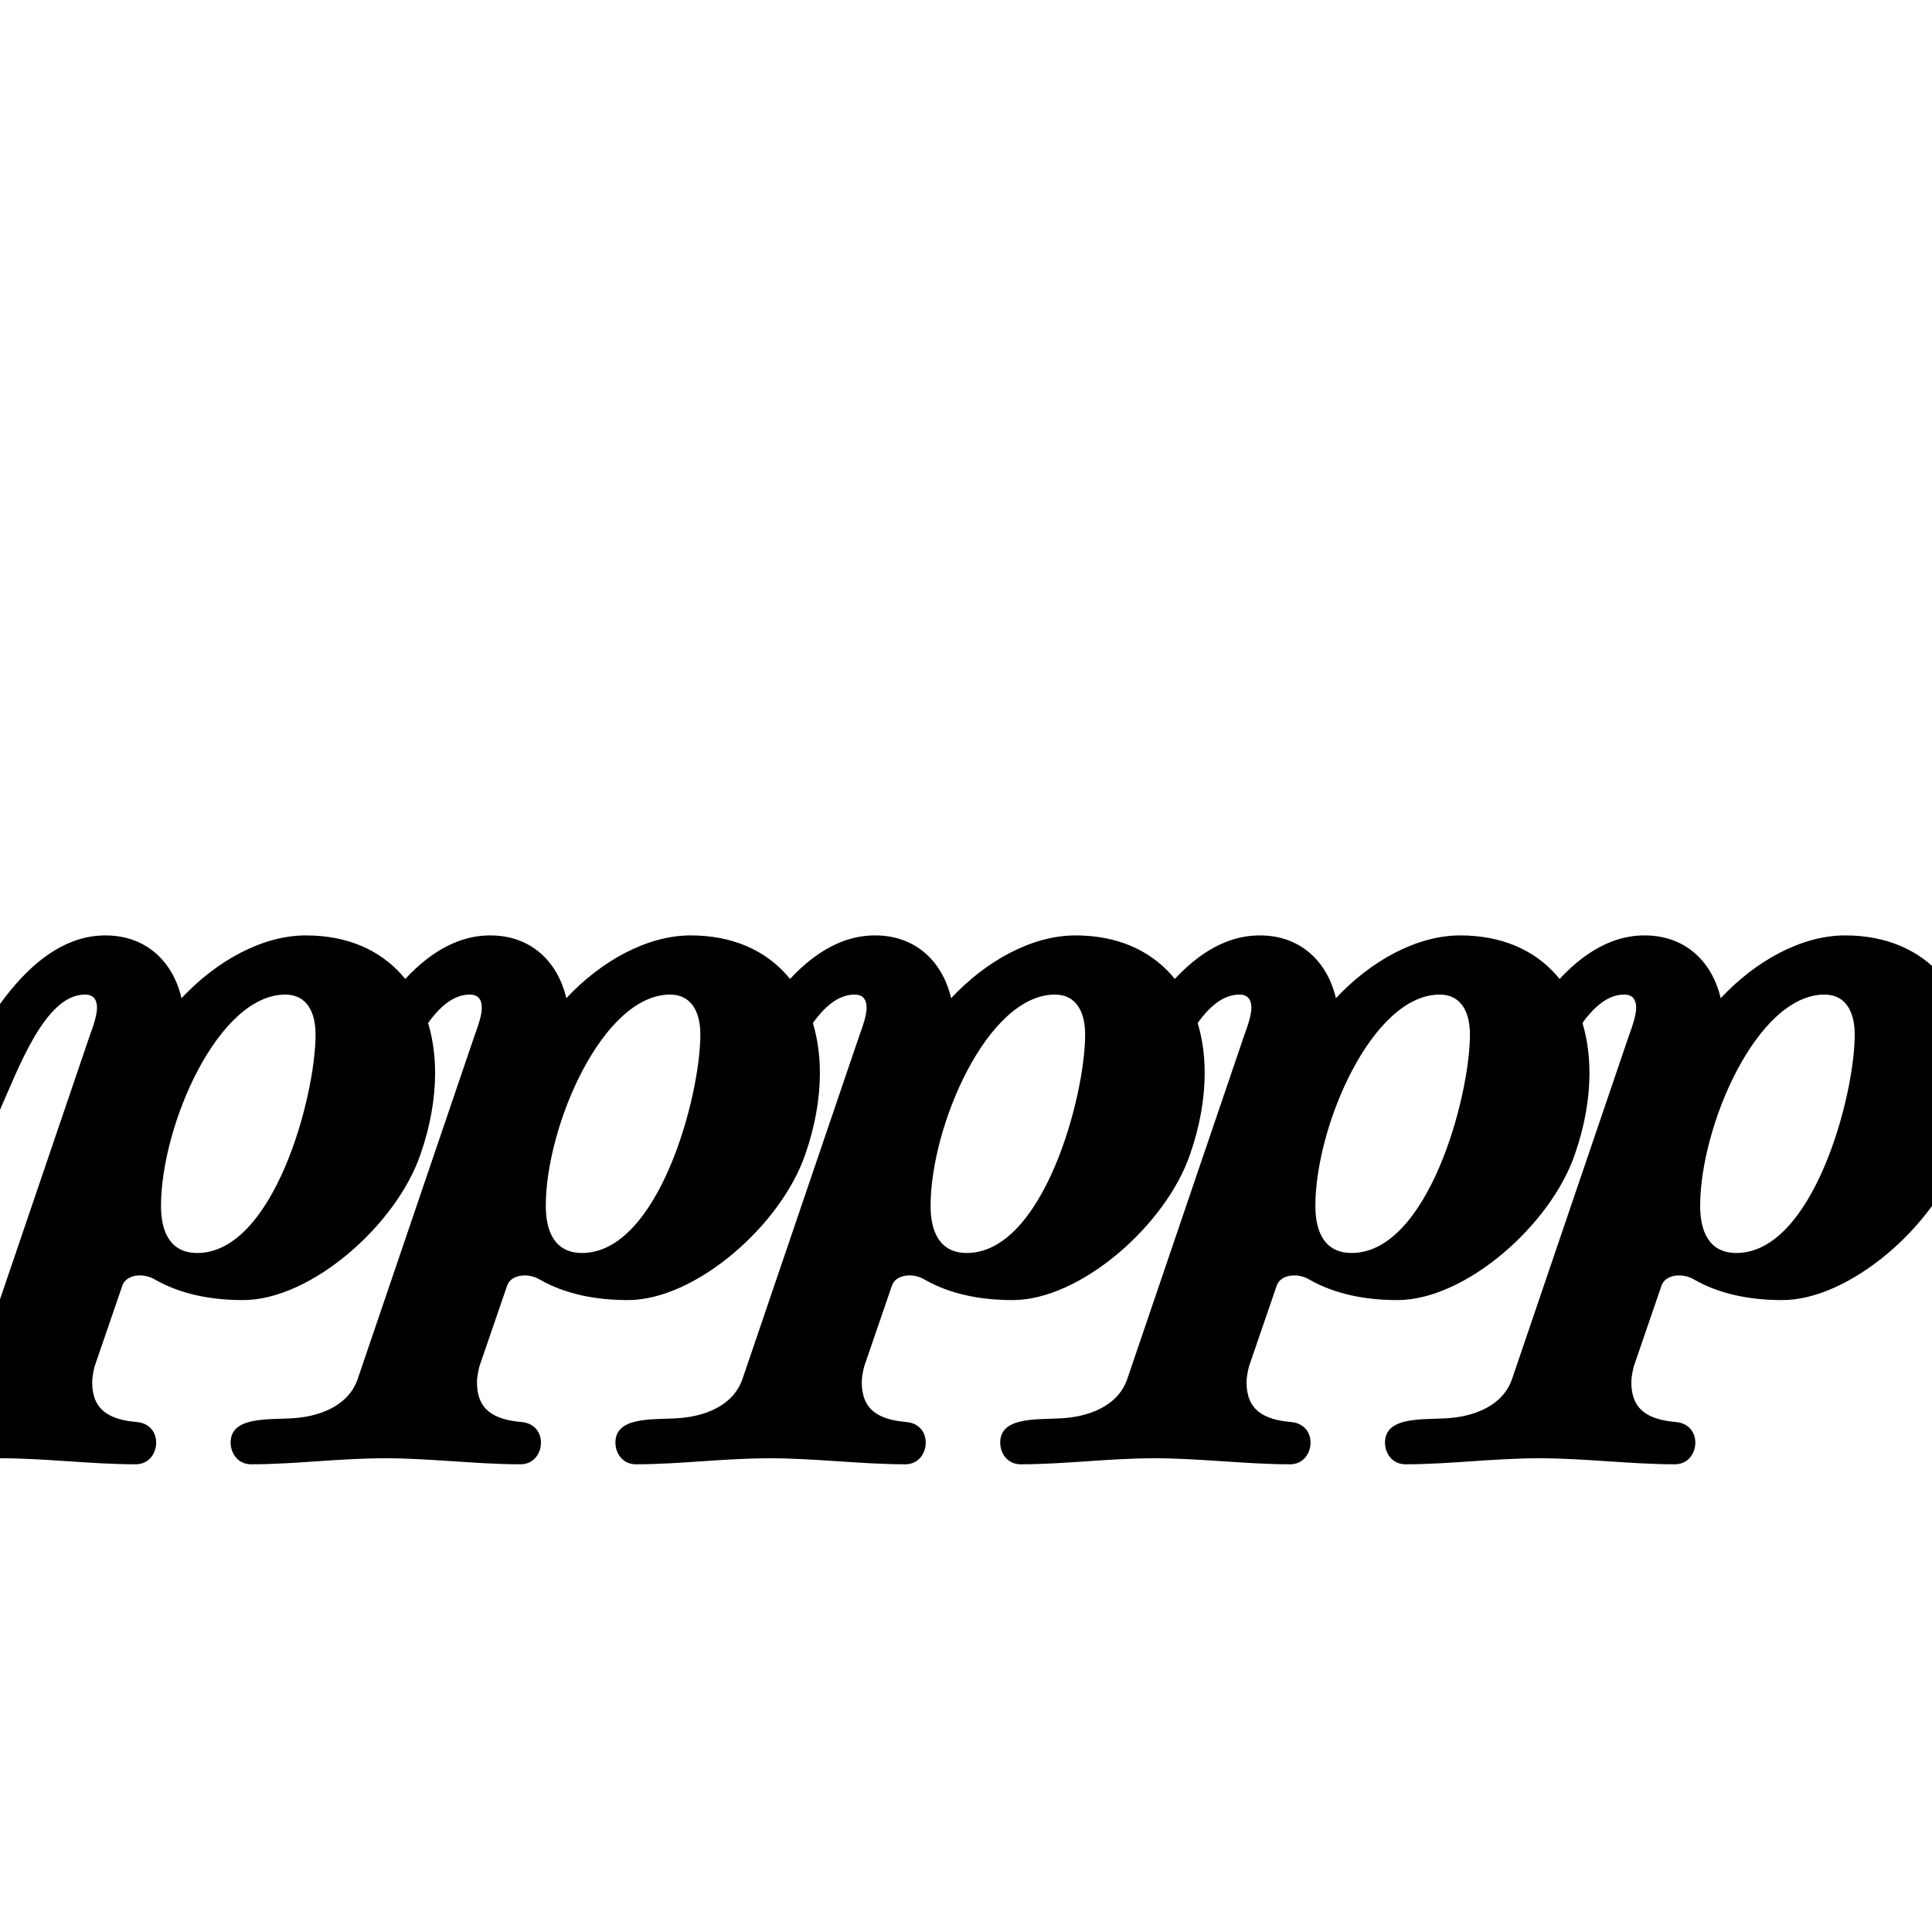 <svg xmlns="http://www.w3.org/2000/svg" xmlns:xlink="http://www.w3.org/1999/xlink" version="1.2" width="8.44mm" height="8.44mm" viewBox="0 0 4.8 4.8">
<!-- Page: 1/1 -->
<g transform="translate(0.01, 3.2)" >
<path transform="scale(0.003, -0.003)" d="M233 243c-56 0 -103 -109 -103 -175c0 -22 8 -39 30 -39c63 0 98 129 98 181c0 18 -7 33 -25 33zM109 -146c-36 0 -75 5 -112 5c-38 0 -75 -5 -111 -5c-11 0 -17 9 -17 18c0 21 29 19 49 20c24 1 48 10 56 32l97 285c3 8 6 17 6 23c0 7 -3 11 -10 11
c-33 0 -55 -61 -71 -97c-6 -15 -20 -22 -31 -22c-10 0 -18 5 -18 15c0 3 1 7 3 11c30 68 73 142 134 142c34 0 56 -22 63 -52c29 31 67 52 103 52c69 0 107 -49 107 -114c0 -21 -4 -44 -12 -67c-20 -59 -91 -121 -147 -121c-27 0 -52 5 -73 17c-10 6 -24 4 -27 -5l-23 -67
c-1 -4 -2 -9 -2 -13c0 -23 14 -31 37 -33c11 -1 16 -9 16 -17c0 -9 -6 -18 -17 -18z" fill="currentColor"/>

<path transform="translate(0.956, 0) scale(0.003, -0.003)" d="M233 243c-56 0 -103 -109 -103 -175c0 -22 8 -39 30 -39c63 0 98 129 98 181c0 18 -7 33 -25 33zM109 -146c-36 0 -75 5 -112 5c-38 0 -75 -5 -111 -5c-11 0 -17 9 -17 18c0 21 29 19 49 20c24 1 48 10 56 32l97 285c3 8 6 17 6 23c0 7 -3 11 -10 11
c-33 0 -55 -61 -71 -97c-6 -15 -20 -22 -31 -22c-10 0 -18 5 -18 15c0 3 1 7 3 11c30 68 73 142 134 142c34 0 56 -22 63 -52c29 31 67 52 103 52c69 0 107 -49 107 -114c0 -21 -4 -44 -12 -67c-20 -59 -91 -121 -147 -121c-27 0 -52 5 -73 17c-10 6 -24 4 -27 -5l-23 -67
c-1 -4 -2 -9 -2 -13c0 -23 14 -31 37 -33c11 -1 16 -9 16 -17c0 -9 -6 -18 -17 -18z" fill="currentColor"/>

<path transform="translate(1.912, 0) scale(0.003, -0.003)" d="M233 243c-56 0 -103 -109 -103 -175c0 -22 8 -39 30 -39c63 0 98 129 98 181c0 18 -7 33 -25 33zM109 -146c-36 0 -75 5 -112 5c-38 0 -75 -5 -111 -5c-11 0 -17 9 -17 18c0 21 29 19 49 20c24 1 48 10 56 32l97 285c3 8 6 17 6 23c0 7 -3 11 -10 11
c-33 0 -55 -61 -71 -97c-6 -15 -20 -22 -31 -22c-10 0 -18 5 -18 15c0 3 1 7 3 11c30 68 73 142 134 142c34 0 56 -22 63 -52c29 31 67 52 103 52c69 0 107 -49 107 -114c0 -21 -4 -44 -12 -67c-20 -59 -91 -121 -147 -121c-27 0 -52 5 -73 17c-10 6 -24 4 -27 -5l-23 -67
c-1 -4 -2 -9 -2 -13c0 -23 14 -31 37 -33c11 -1 16 -9 16 -17c0 -9 -6 -18 -17 -18z" fill="currentColor"/>

<path transform="translate(2.868, 0) scale(0.003, -0.003)" d="M233 243c-56 0 -103 -109 -103 -175c0 -22 8 -39 30 -39c63 0 98 129 98 181c0 18 -7 33 -25 33zM109 -146c-36 0 -75 5 -112 5c-38 0 -75 -5 -111 -5c-11 0 -17 9 -17 18c0 21 29 19 49 20c24 1 48 10 56 32l97 285c3 8 6 17 6 23c0 7 -3 11 -10 11
c-33 0 -55 -61 -71 -97c-6 -15 -20 -22 -31 -22c-10 0 -18 5 -18 15c0 3 1 7 3 11c30 68 73 142 134 142c34 0 56 -22 63 -52c29 31 67 52 103 52c69 0 107 -49 107 -114c0 -21 -4 -44 -12 -67c-20 -59 -91 -121 -147 -121c-27 0 -52 5 -73 17c-10 6 -24 4 -27 -5l-23 -67
c-1 -4 -2 -9 -2 -13c0 -23 14 -31 37 -33c11 -1 16 -9 16 -17c0 -9 -6 -18 -17 -18z" fill="currentColor"/>

<path transform="translate(3.824, 0) scale(0.003, -0.003)" d="M233 243c-56 0 -103 -109 -103 -175c0 -22 8 -39 30 -39c63 0 98 129 98 181c0 18 -7 33 -25 33zM109 -146c-36 0 -75 5 -112 5c-38 0 -75 -5 -111 -5c-11 0 -17 9 -17 18c0 21 29 19 49 20c24 1 48 10 56 32l97 285c3 8 6 17 6 23c0 7 -3 11 -10 11
c-33 0 -55 -61 -71 -97c-6 -15 -20 -22 -31 -22c-10 0 -18 5 -18 15c0 3 1 7 3 11c30 68 73 142 134 142c34 0 56 -22 63 -52c29 31 67 52 103 52c69 0 107 -49 107 -114c0 -21 -4 -44 -12 -67c-20 -59 -91 -121 -147 -121c-27 0 -52 5 -73 17c-10 6 -24 4 -27 -5l-23 -67
c-1 -4 -2 -9 -2 -13c0 -23 14 -31 37 -33c11 -1 16 -9 16 -17c0 -9 -6 -18 -17 -18z" fill="currentColor"/>
</g>
</svg>
